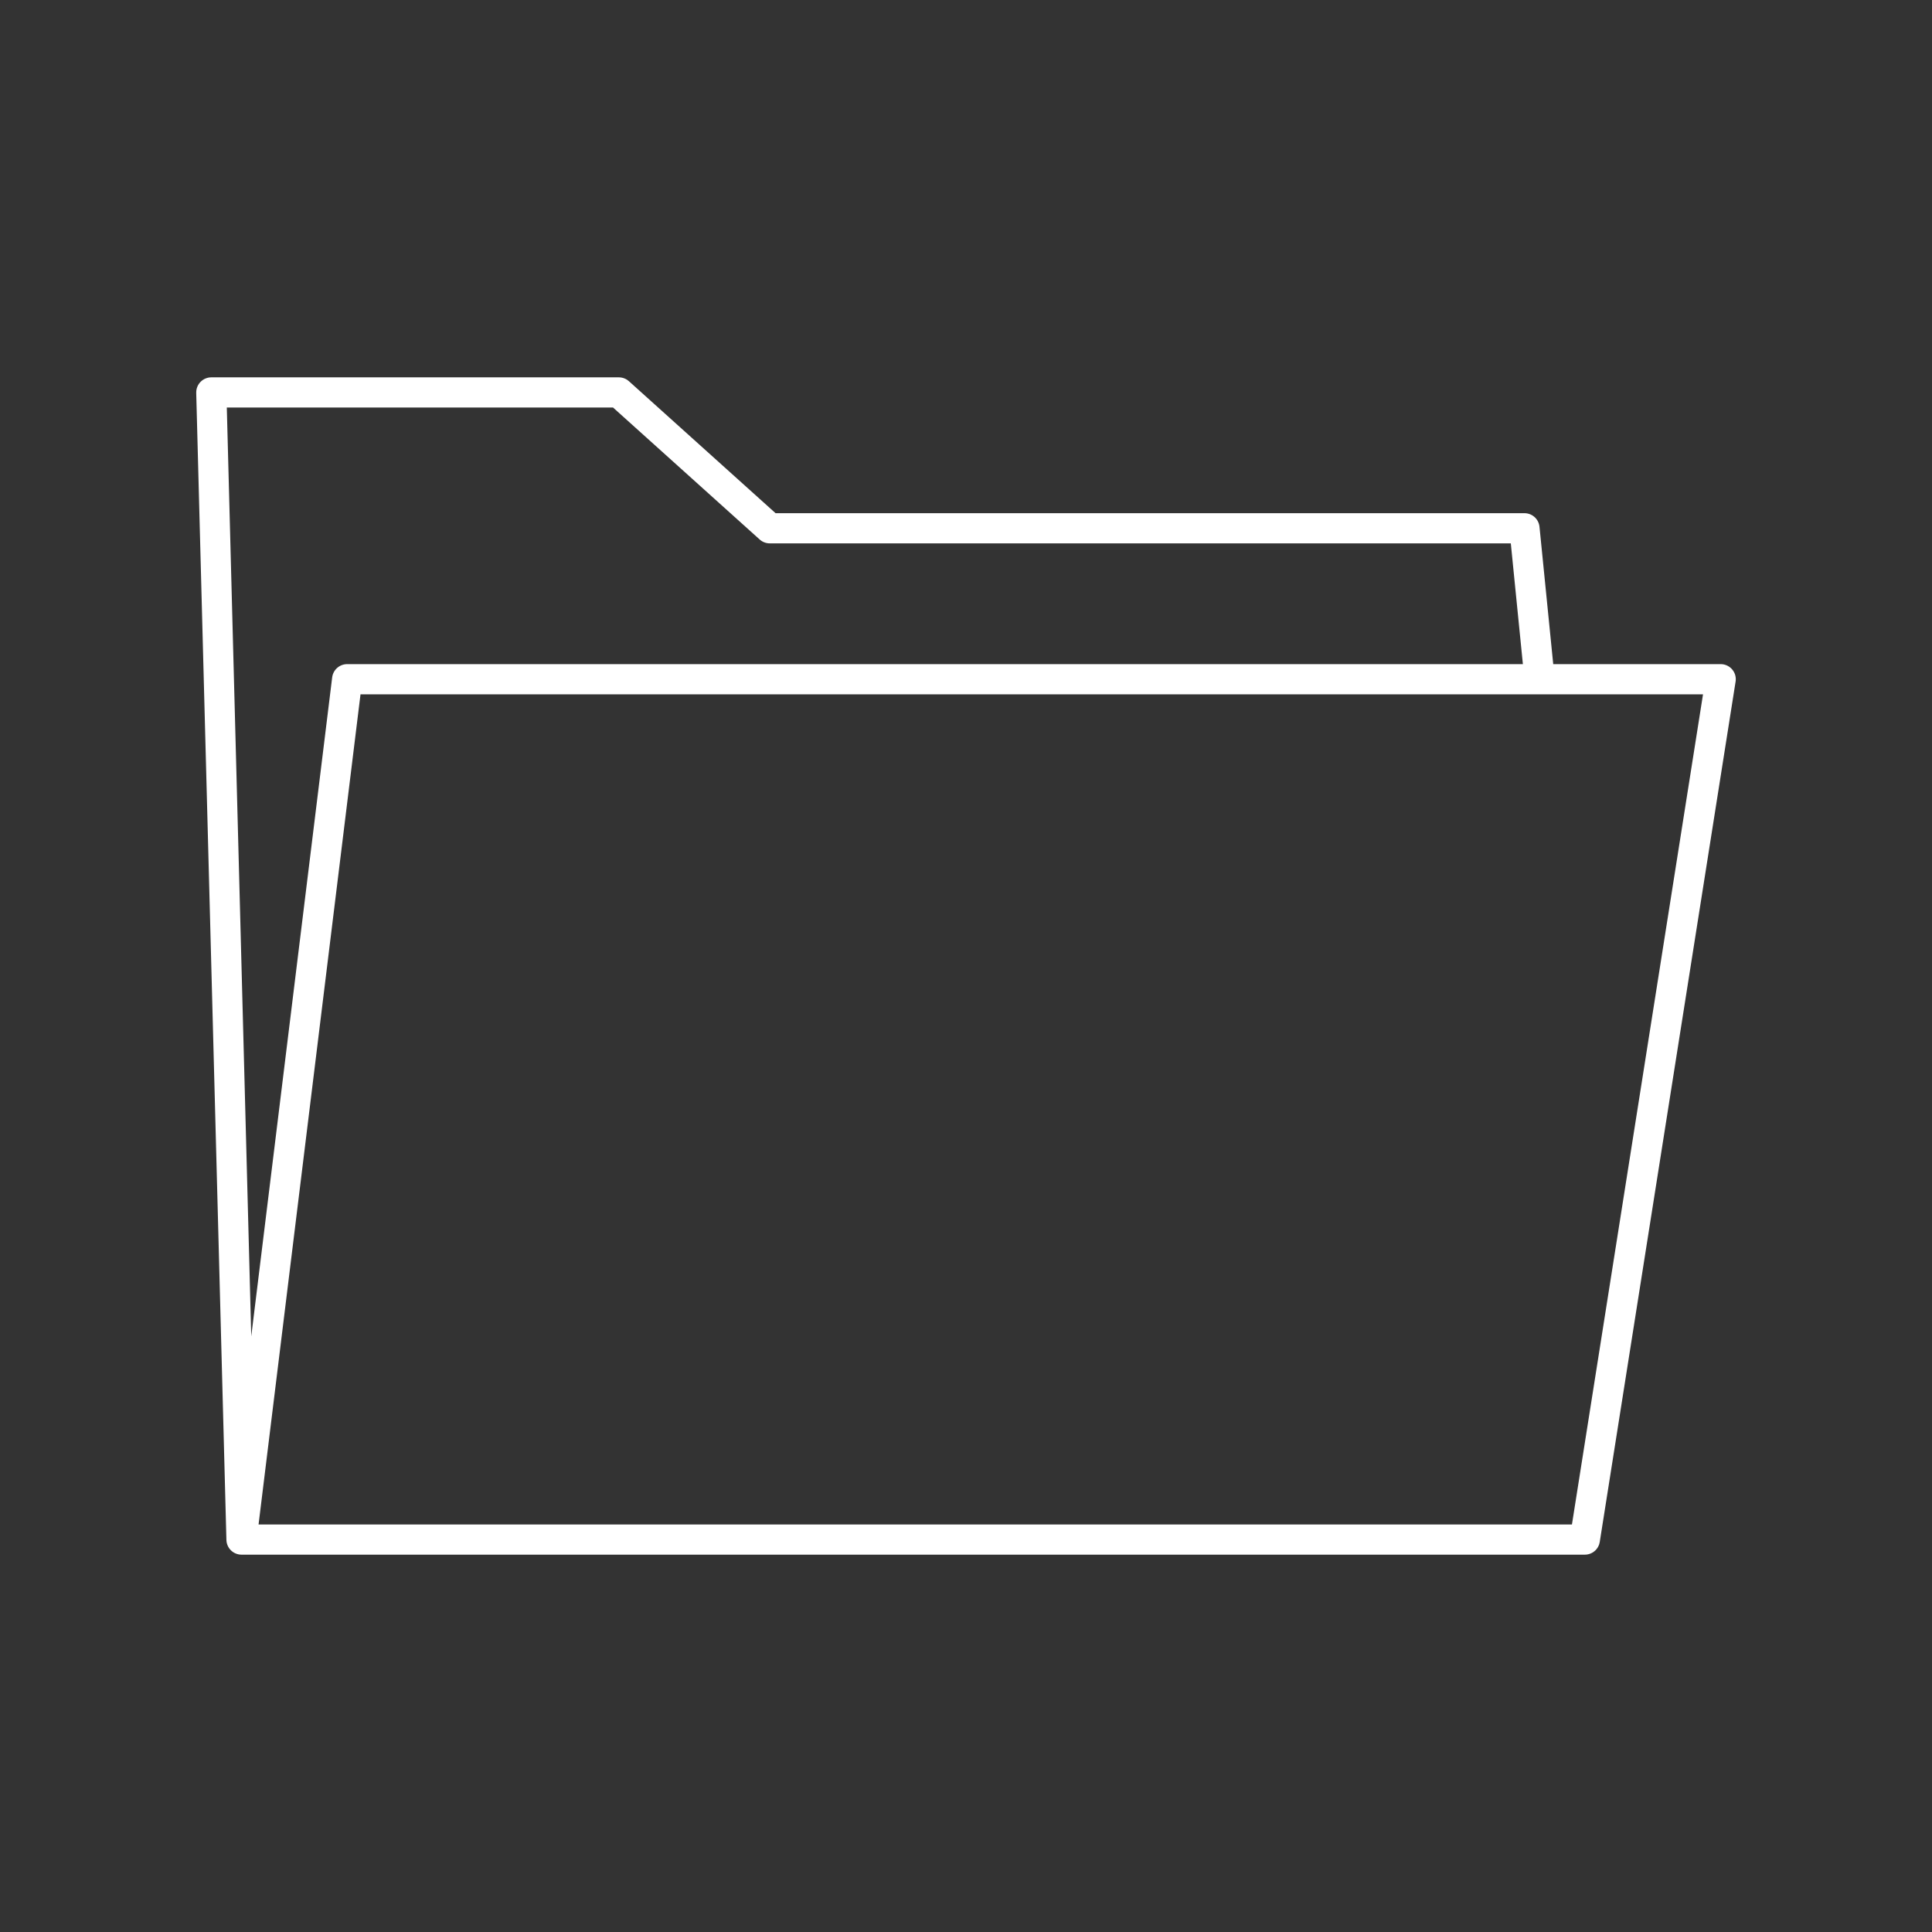 <svg xmlns="http://www.w3.org/2000/svg" viewBox="0 0 128 128" stroke="#fff" stroke-width="2" stroke-linejoin="round" fill="none"><rect x="0" y="0" width="128" height="128" fill="#333333" stroke="none"/><path d="M16 102l7-57h91l-9 57H16L14 26H41l10 9h50l1 10"/></svg>
